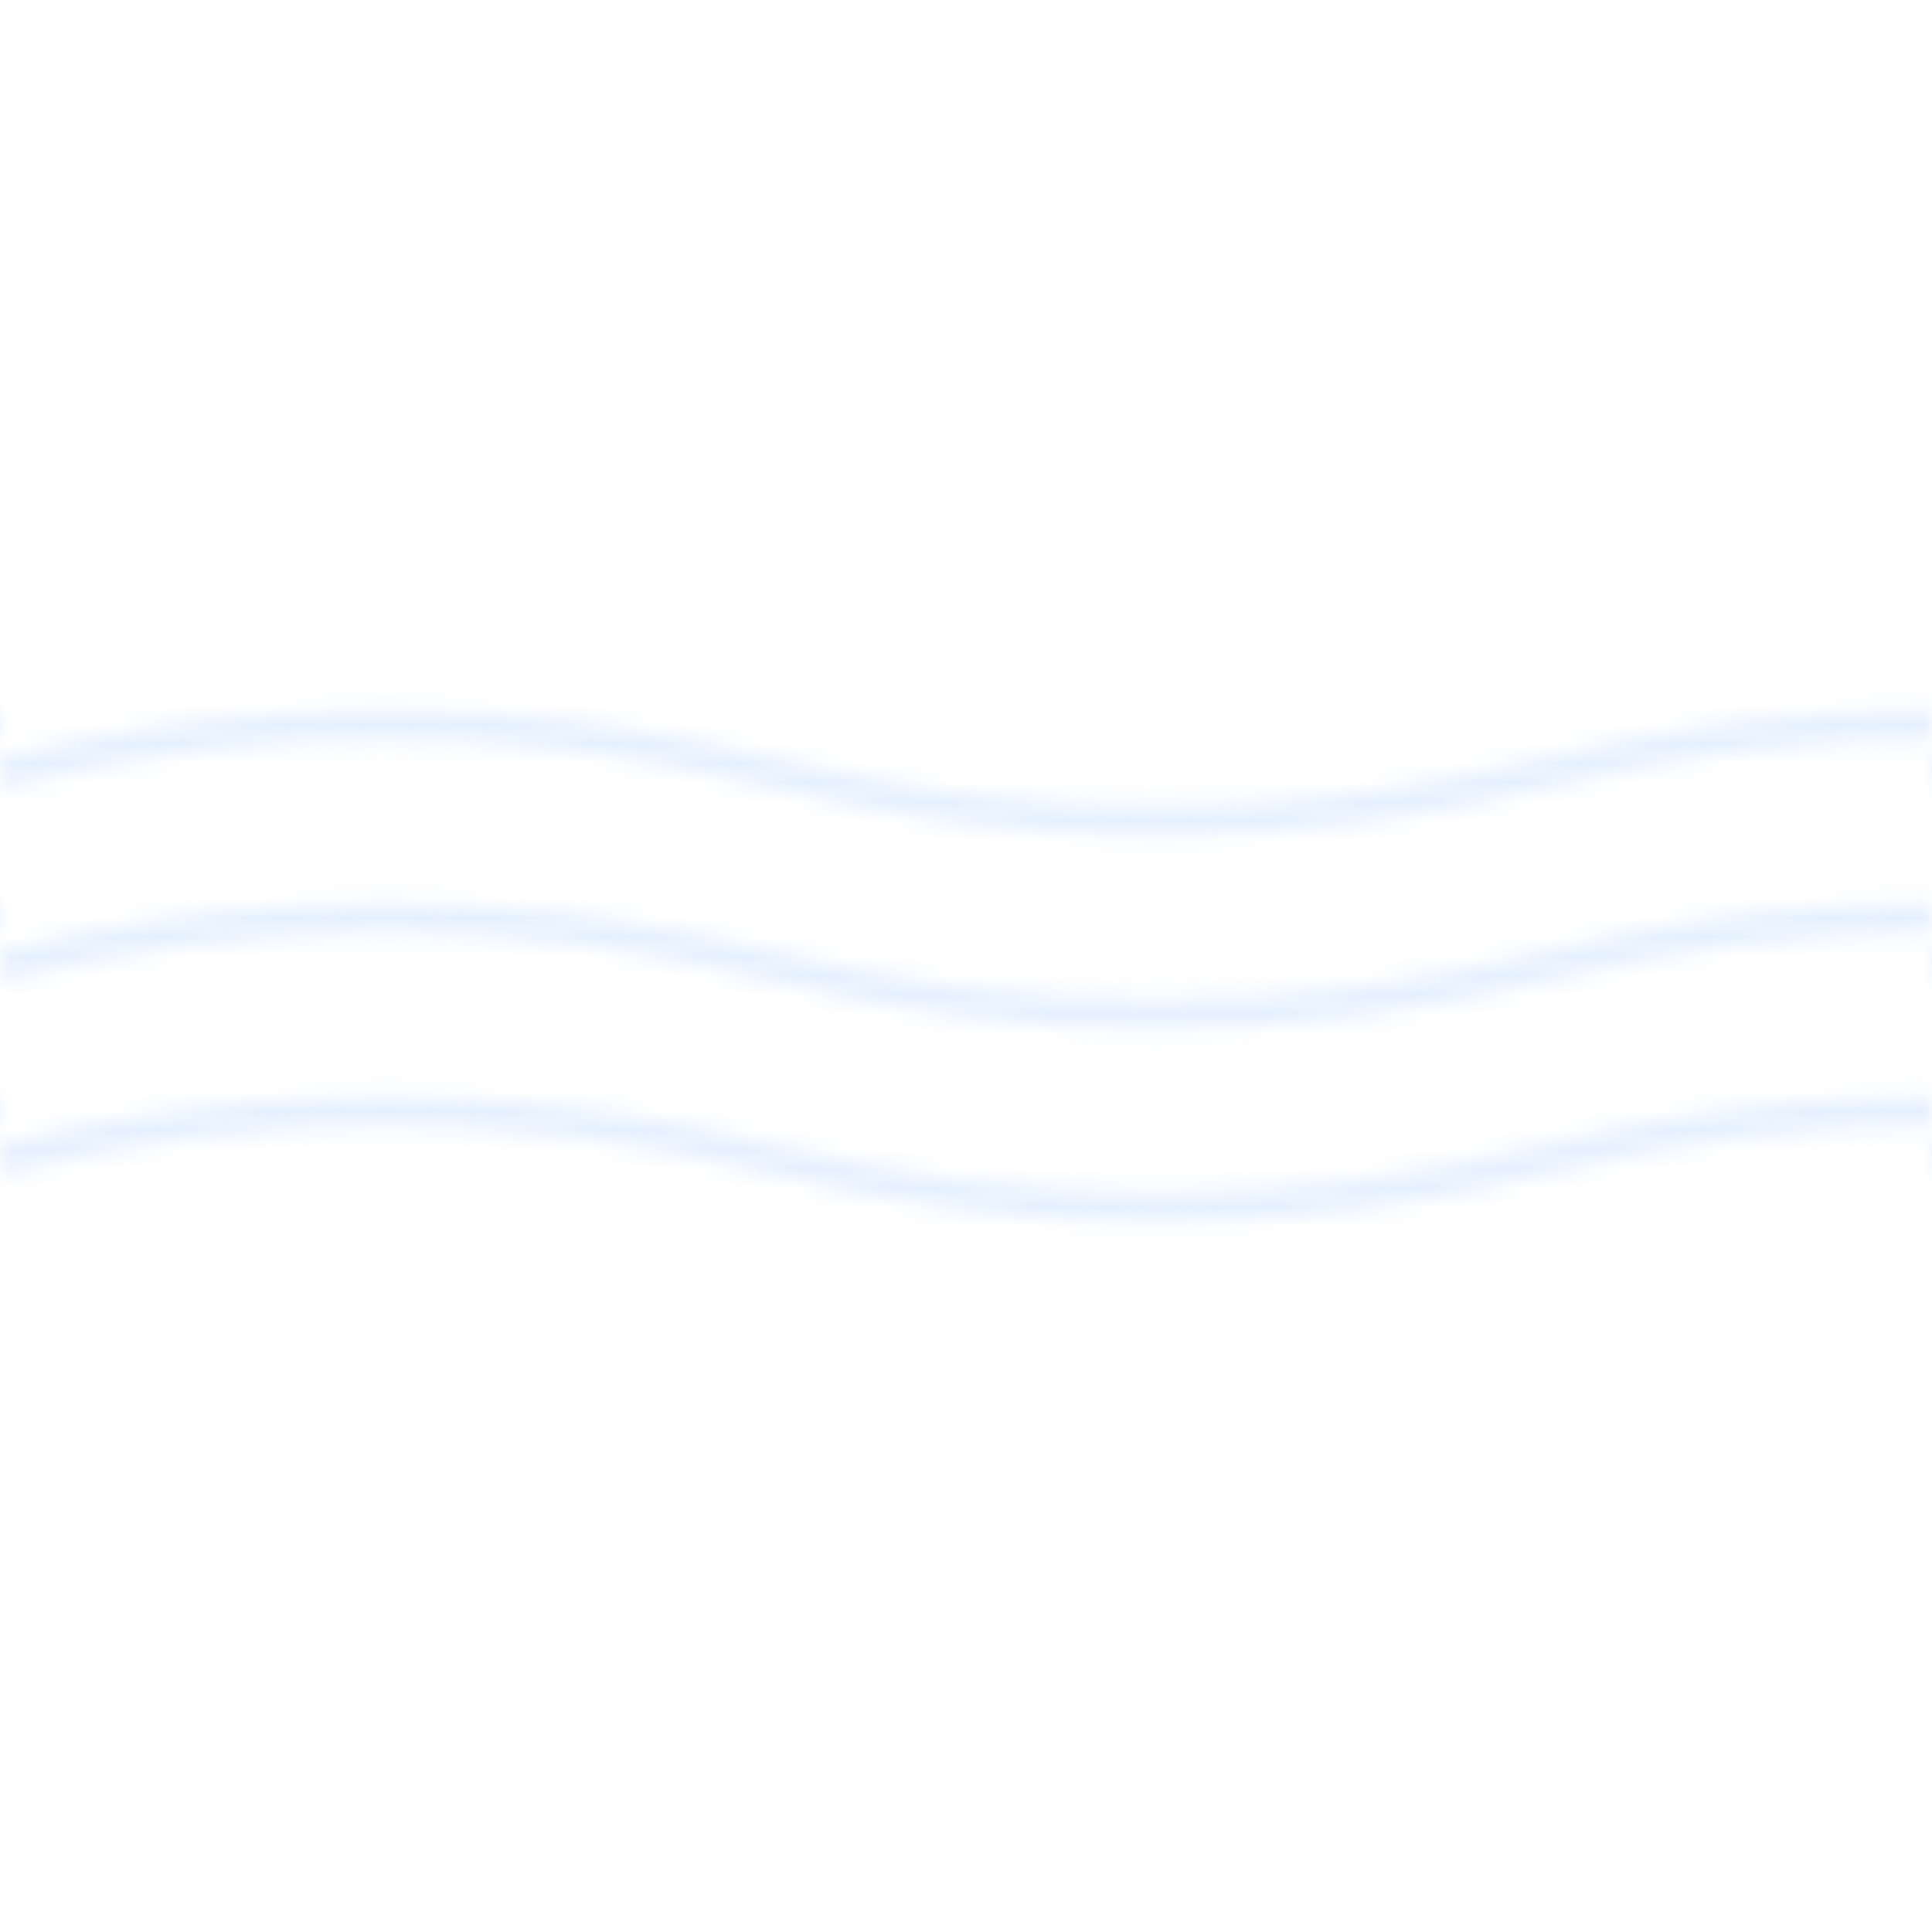 <svg width="100" height="100" viewBox="0 0 100 100" xmlns="http://www.w3.org/2000/svg">
  <defs>
    <pattern id="wave" x="0" y="0" width="100" height="100" patternUnits="userSpaceOnUse">
      <path d="M0 40 Q 20 35, 40 40 T 80 40 T 120 40" stroke="#E5F0FF" fill="none" stroke-width="1.5" />
      <path d="M0 50 Q 20 45, 40 50 T 80 50 T 120 50" stroke="#E5F0FF" fill="none" stroke-width="1.5" />
      <path d="M0 60 Q 20 55, 40 60 T 80 60 T 120 60" stroke="#E5F0FF" fill="none" stroke-width="1.5" />
    </pattern>
  </defs>
  <rect x="0" y="0" width="100" height="100" fill="url(#wave)" />
</svg> 